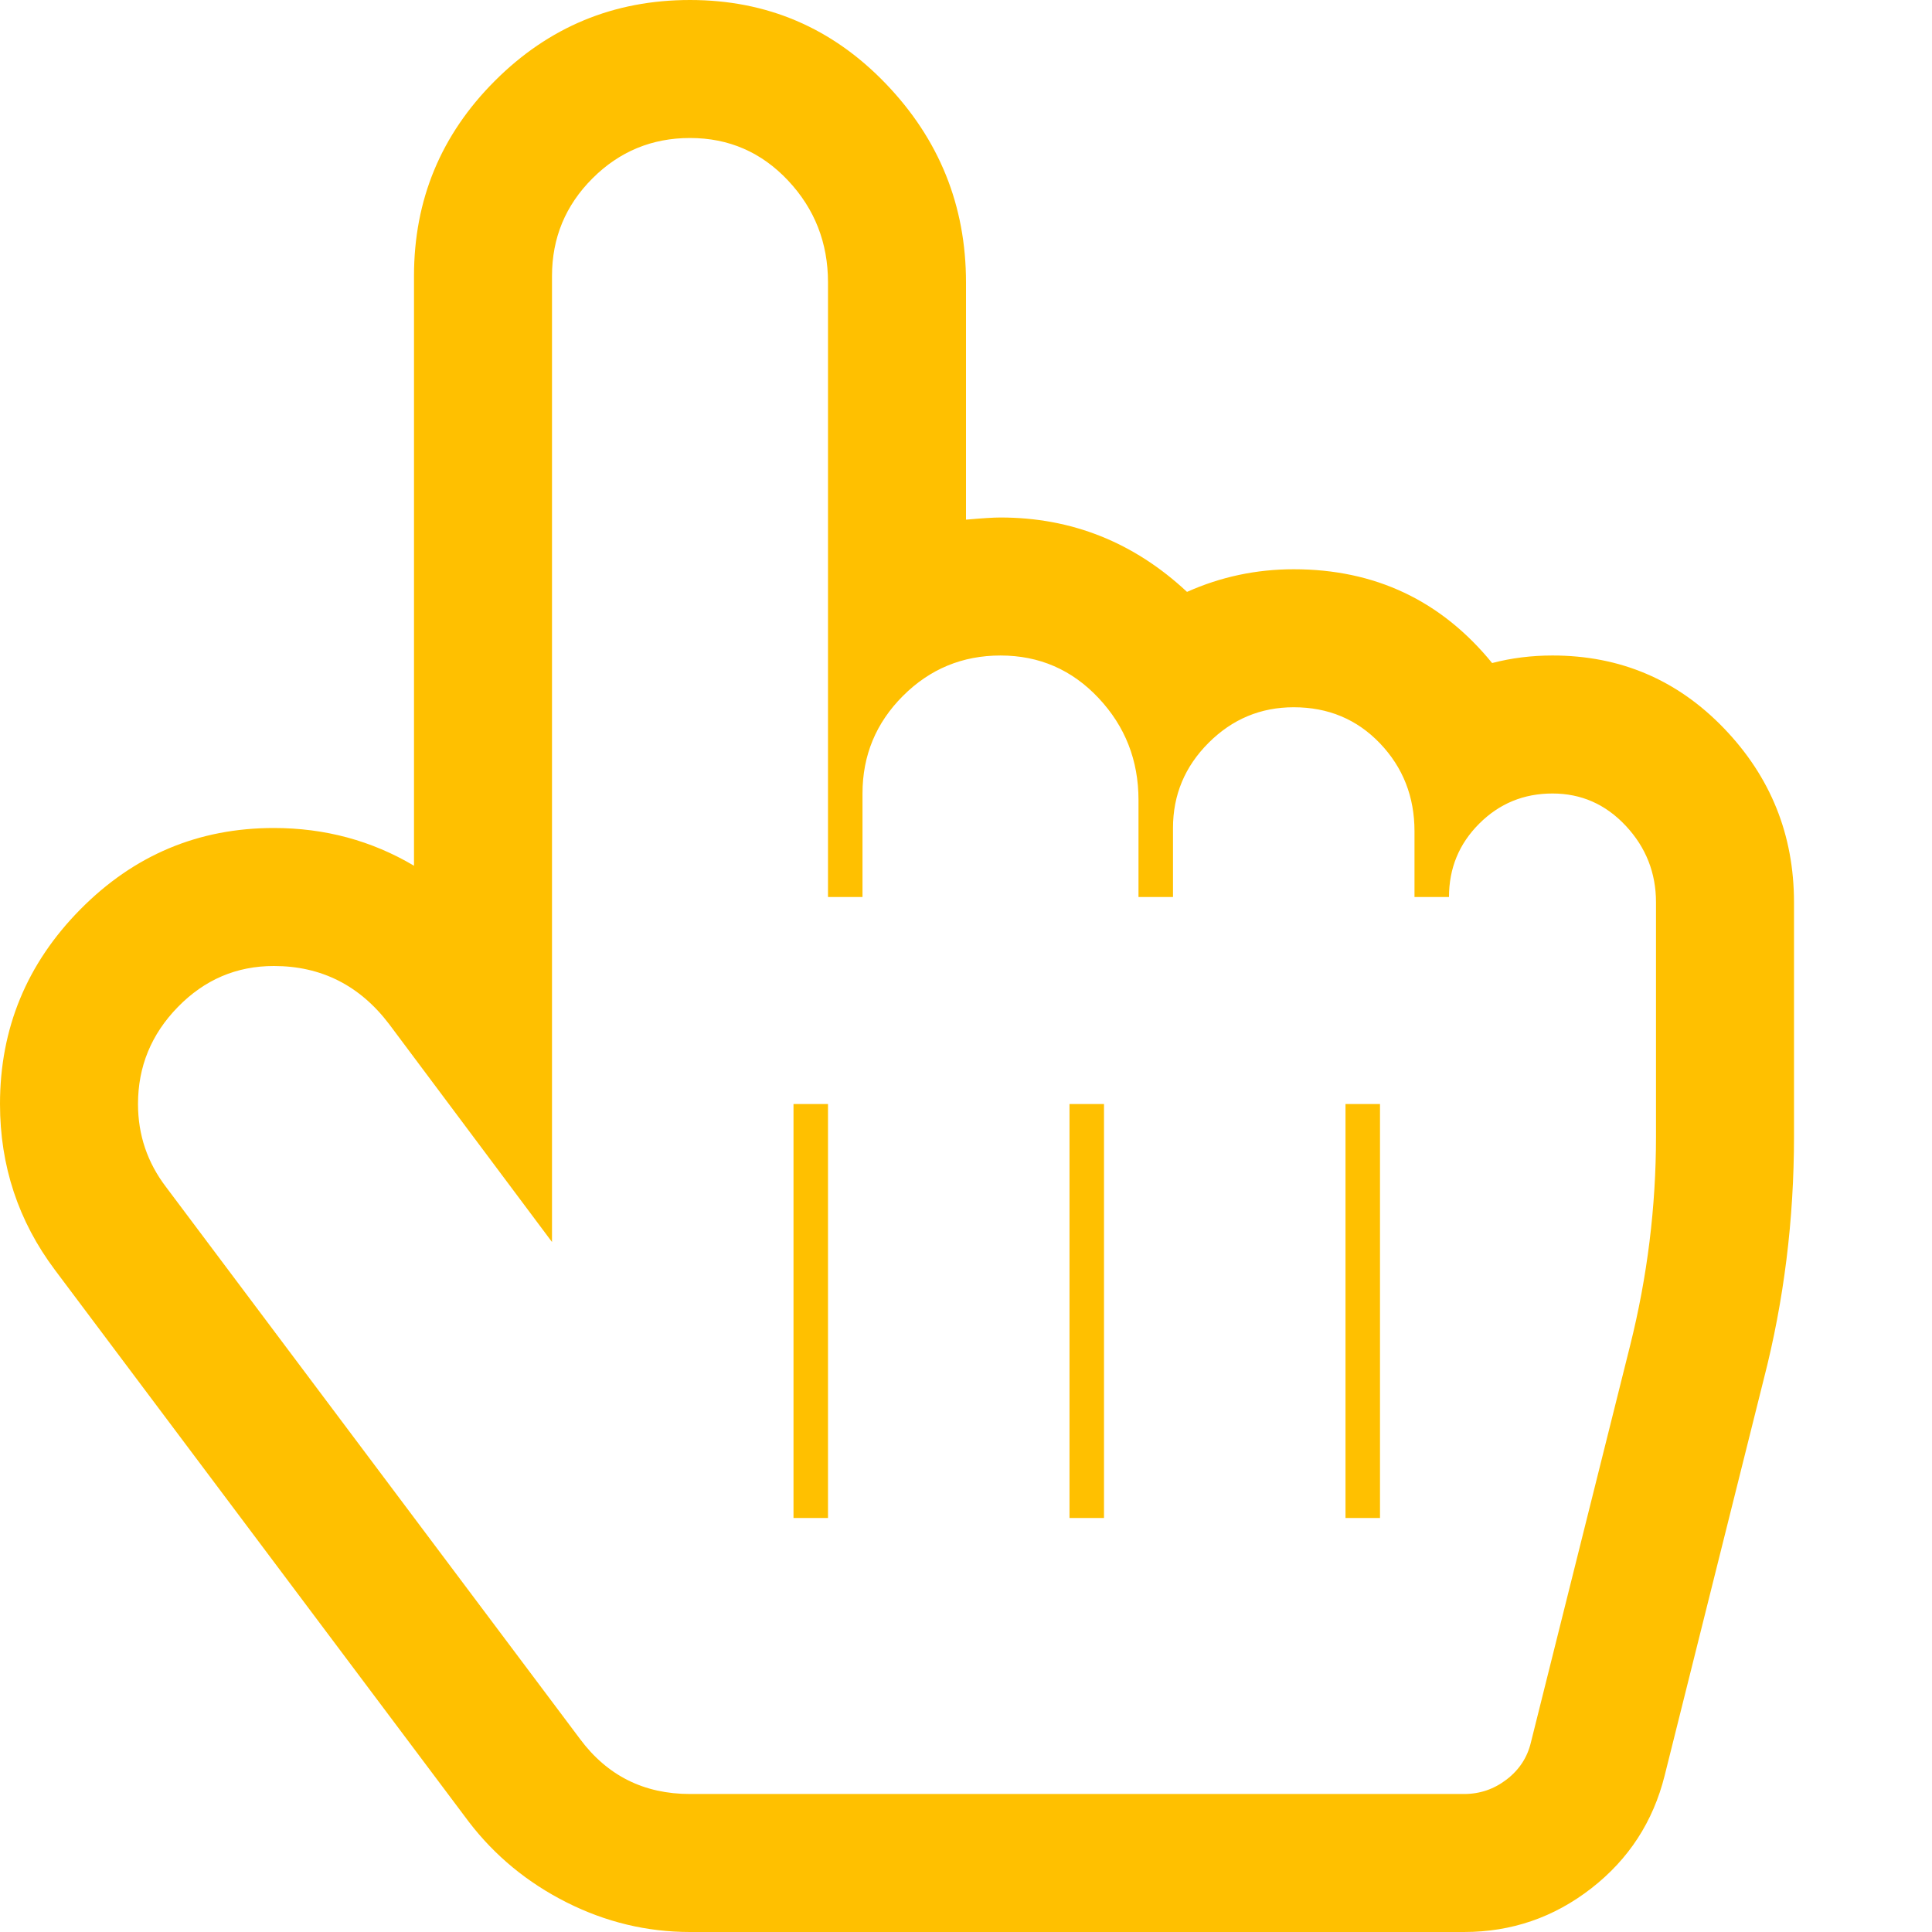 <?xml version="1.0" encoding="utf-8"?>
<!-- Generator: Adobe Illustrator 21.1.0, SVG Export Plug-In . SVG Version: 6.00 Build 0)  -->
<svg version="1.1" id="Layer_1" xmlns="http://www.w3.org/2000/svg" xmlns:xlink="http://www.w3.org/1999/xlink" x="0px" y="0px"
	 viewBox="0 0 1792 1792" style="enable-background:new 0 0 1792 1792;" xml:space="preserve">
<style type="text/css">
	.st0{fill:#FFC000;}
</style>
<path class="st0" d="M640,128c-35.3,0-65.5,12.5-90.5,37.5S512,220.7,512,256v896L361,950c-27.3-36-63-54-107-54
	c-34.7,0-64.3,12.7-89,38s-37,55.3-37,90c0,28.7,8.7,54.3,26,77l384,512c25.3,34,59.3,51,102,51h718c14.7,0,27.8-4.5,39.5-13.5
	s19.2-20.5,22.5-34.5l92-368c16-64,24-128.7,24-194V837c0-27.3-9.3-51-28-71s-41.3-30-68-30s-49.3,9.3-68,28s-28,41.3-28,68h-32v-61
	c0-32-10.7-59.2-32-81.5s-48-33.5-80-33.5c-30.7,0-57,11-79,33s-33,48.3-33,79v64h-32v-90c0-36.7-12.3-68.2-37-94.5
	c-24.7-26.3-55-39.5-91-39.5c-35.3,0-65.5,12.5-90.5,37.5S800,700.7,800,736v96h-32V262c0-36.7-12.3-68.2-37-94.5S676,128,640,128z
	 M640,0c71.3,0,131.8,25.8,181.5,77.5S896,190.7,896,262v220c14.7-1.3,25.3-2,32-2c66,0,123.7,23,173,69c31.3-14,64.3-21,99-21
	c75.3,0,136.7,29,184,87c18-4.7,36.7-7,56-7c62.7,0,115.7,22.5,159,67.5s65,98.8,65,161.5v217c0,77.3-9.3,152.3-28,225l-92,368
	c-10.7,42.7-33.3,77.5-68,104.5s-74,40.5-118,40.5H640c-40,0-78.2-9.2-114.5-27.5S459,1721.3,435,1690L51,1178
	c-34-45.3-51-96.7-51-154c0-70,24.8-130.2,74.5-180.5S184,768,254,768c47.3,0,90.7,11.7,130,35V256c0-70.7,25-131,75-181
	S569.3,0,640,0z M768,1408v-384h-32v384H768z M1024,1408v-384h-32v384H1024z M1280,1408v-384h-32v384H1280z"/>
</svg>
